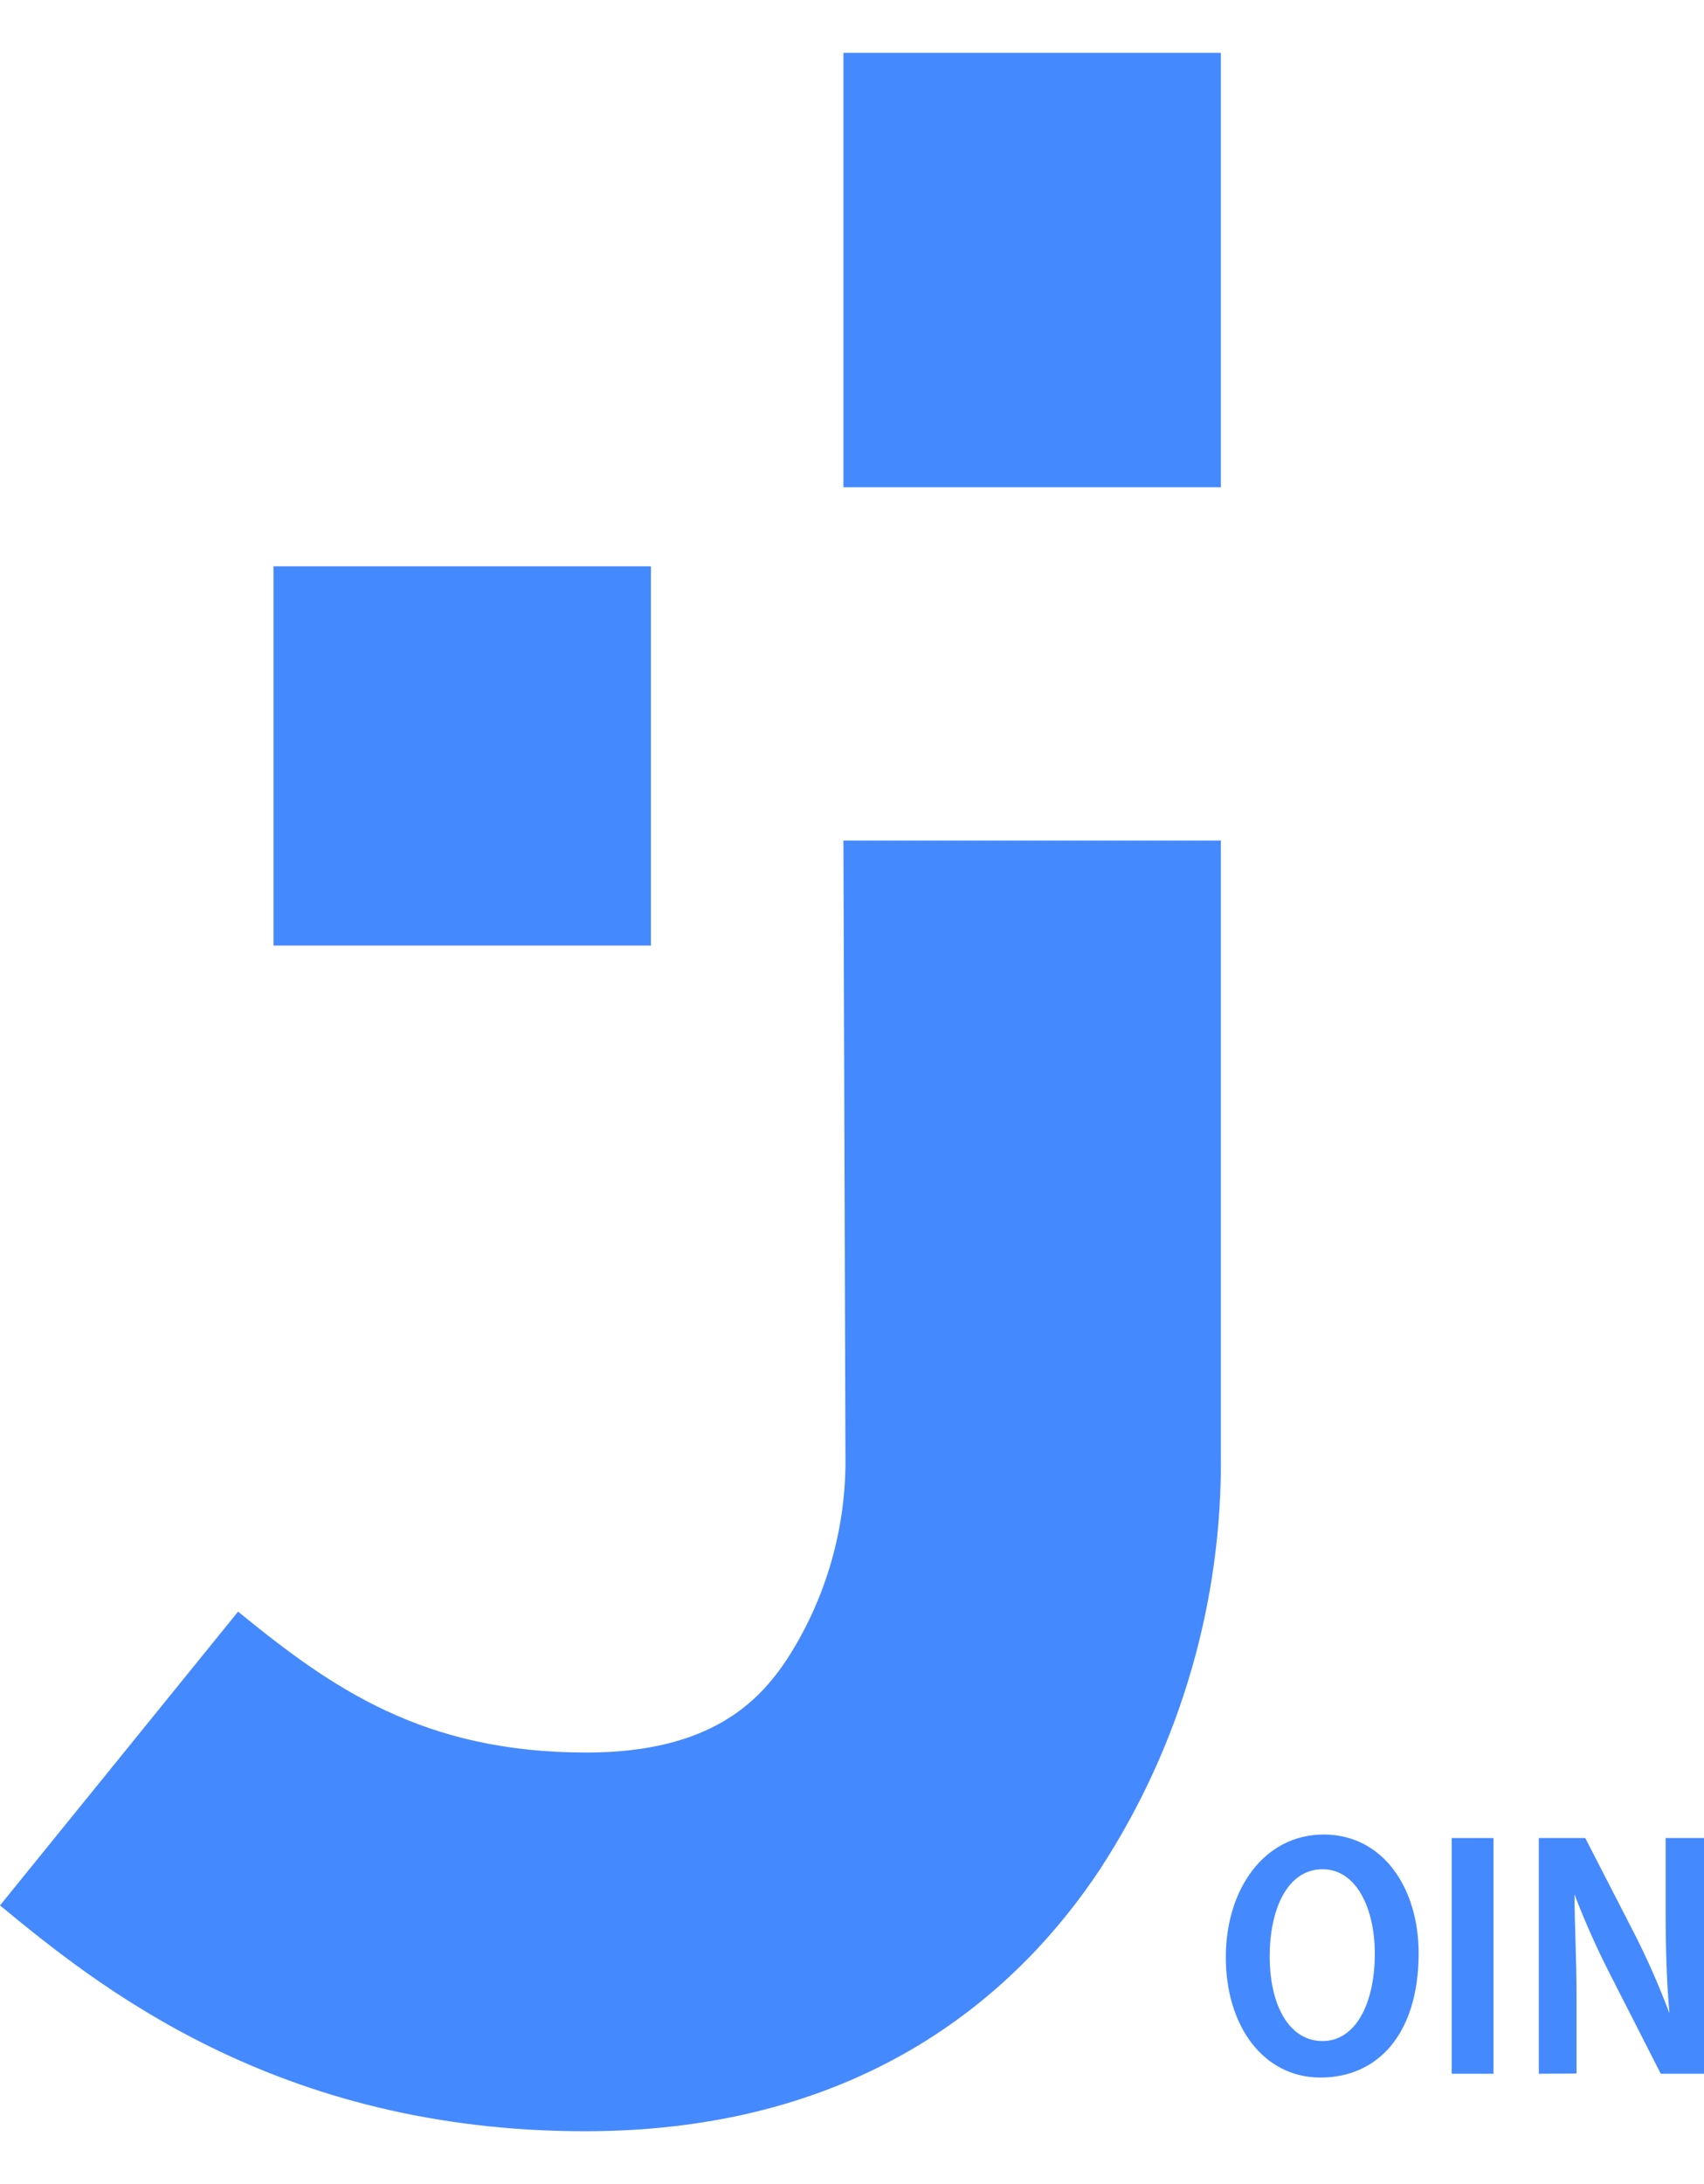 <svg width="32" height="41" viewBox="0 0 32 41" fill="none" xmlns="http://www.w3.org/2000/svg">
<path d="M22.927 0.992H15.839V9.147H22.927V0.992Z" fill="#4589FF"/>
<path d="M15.839 15.779H22.927V27.28C22.96 30.047 22.172 32.762 20.665 35.079C19.176 37.33 16.303 40.008 10.987 40.008C5.196 40.008 1.821 37.27 0 35.769L4.471 30.254C6.248 31.705 7.96 32.899 11.014 32.899C13.326 32.899 14.247 31.957 14.787 31.136C15.521 29.995 15.9 28.66 15.877 27.302L15.839 15.779Z" fill="#4589FF"/>
<path d="M12.224 10.631H5.136V17.75H12.224V10.631Z" fill="#4589FF"/>
<path d="M26.641 36.667C26.641 38.184 25.872 39 24.798 39C23.724 39 23.02 38.031 23.02 36.743C23.02 35.456 23.746 34.438 24.858 34.438C25.97 34.438 26.641 35.44 26.641 36.667ZM23.844 36.727C23.844 37.642 24.209 38.315 24.836 38.315C25.463 38.315 25.818 37.603 25.818 36.672C25.818 35.856 25.49 35.09 24.836 35.09C24.182 35.09 23.844 35.829 23.844 36.727Z" fill="#4589FF"/>
<path d="M28.047 34.504V38.929H27.262V34.504H28.047Z" fill="#4589FF"/>
<path d="M28.898 38.929V34.504H29.77L30.708 36.328C30.949 36.805 31.164 37.295 31.351 37.795C31.302 37.248 31.28 36.618 31.28 35.917V34.504H32V38.929H31.188L30.239 37.067C29.988 36.578 29.764 36.075 29.568 35.561C29.568 36.109 29.606 36.728 29.606 37.489V38.924L28.898 38.929Z" fill="#4589FF"/>
</svg>
